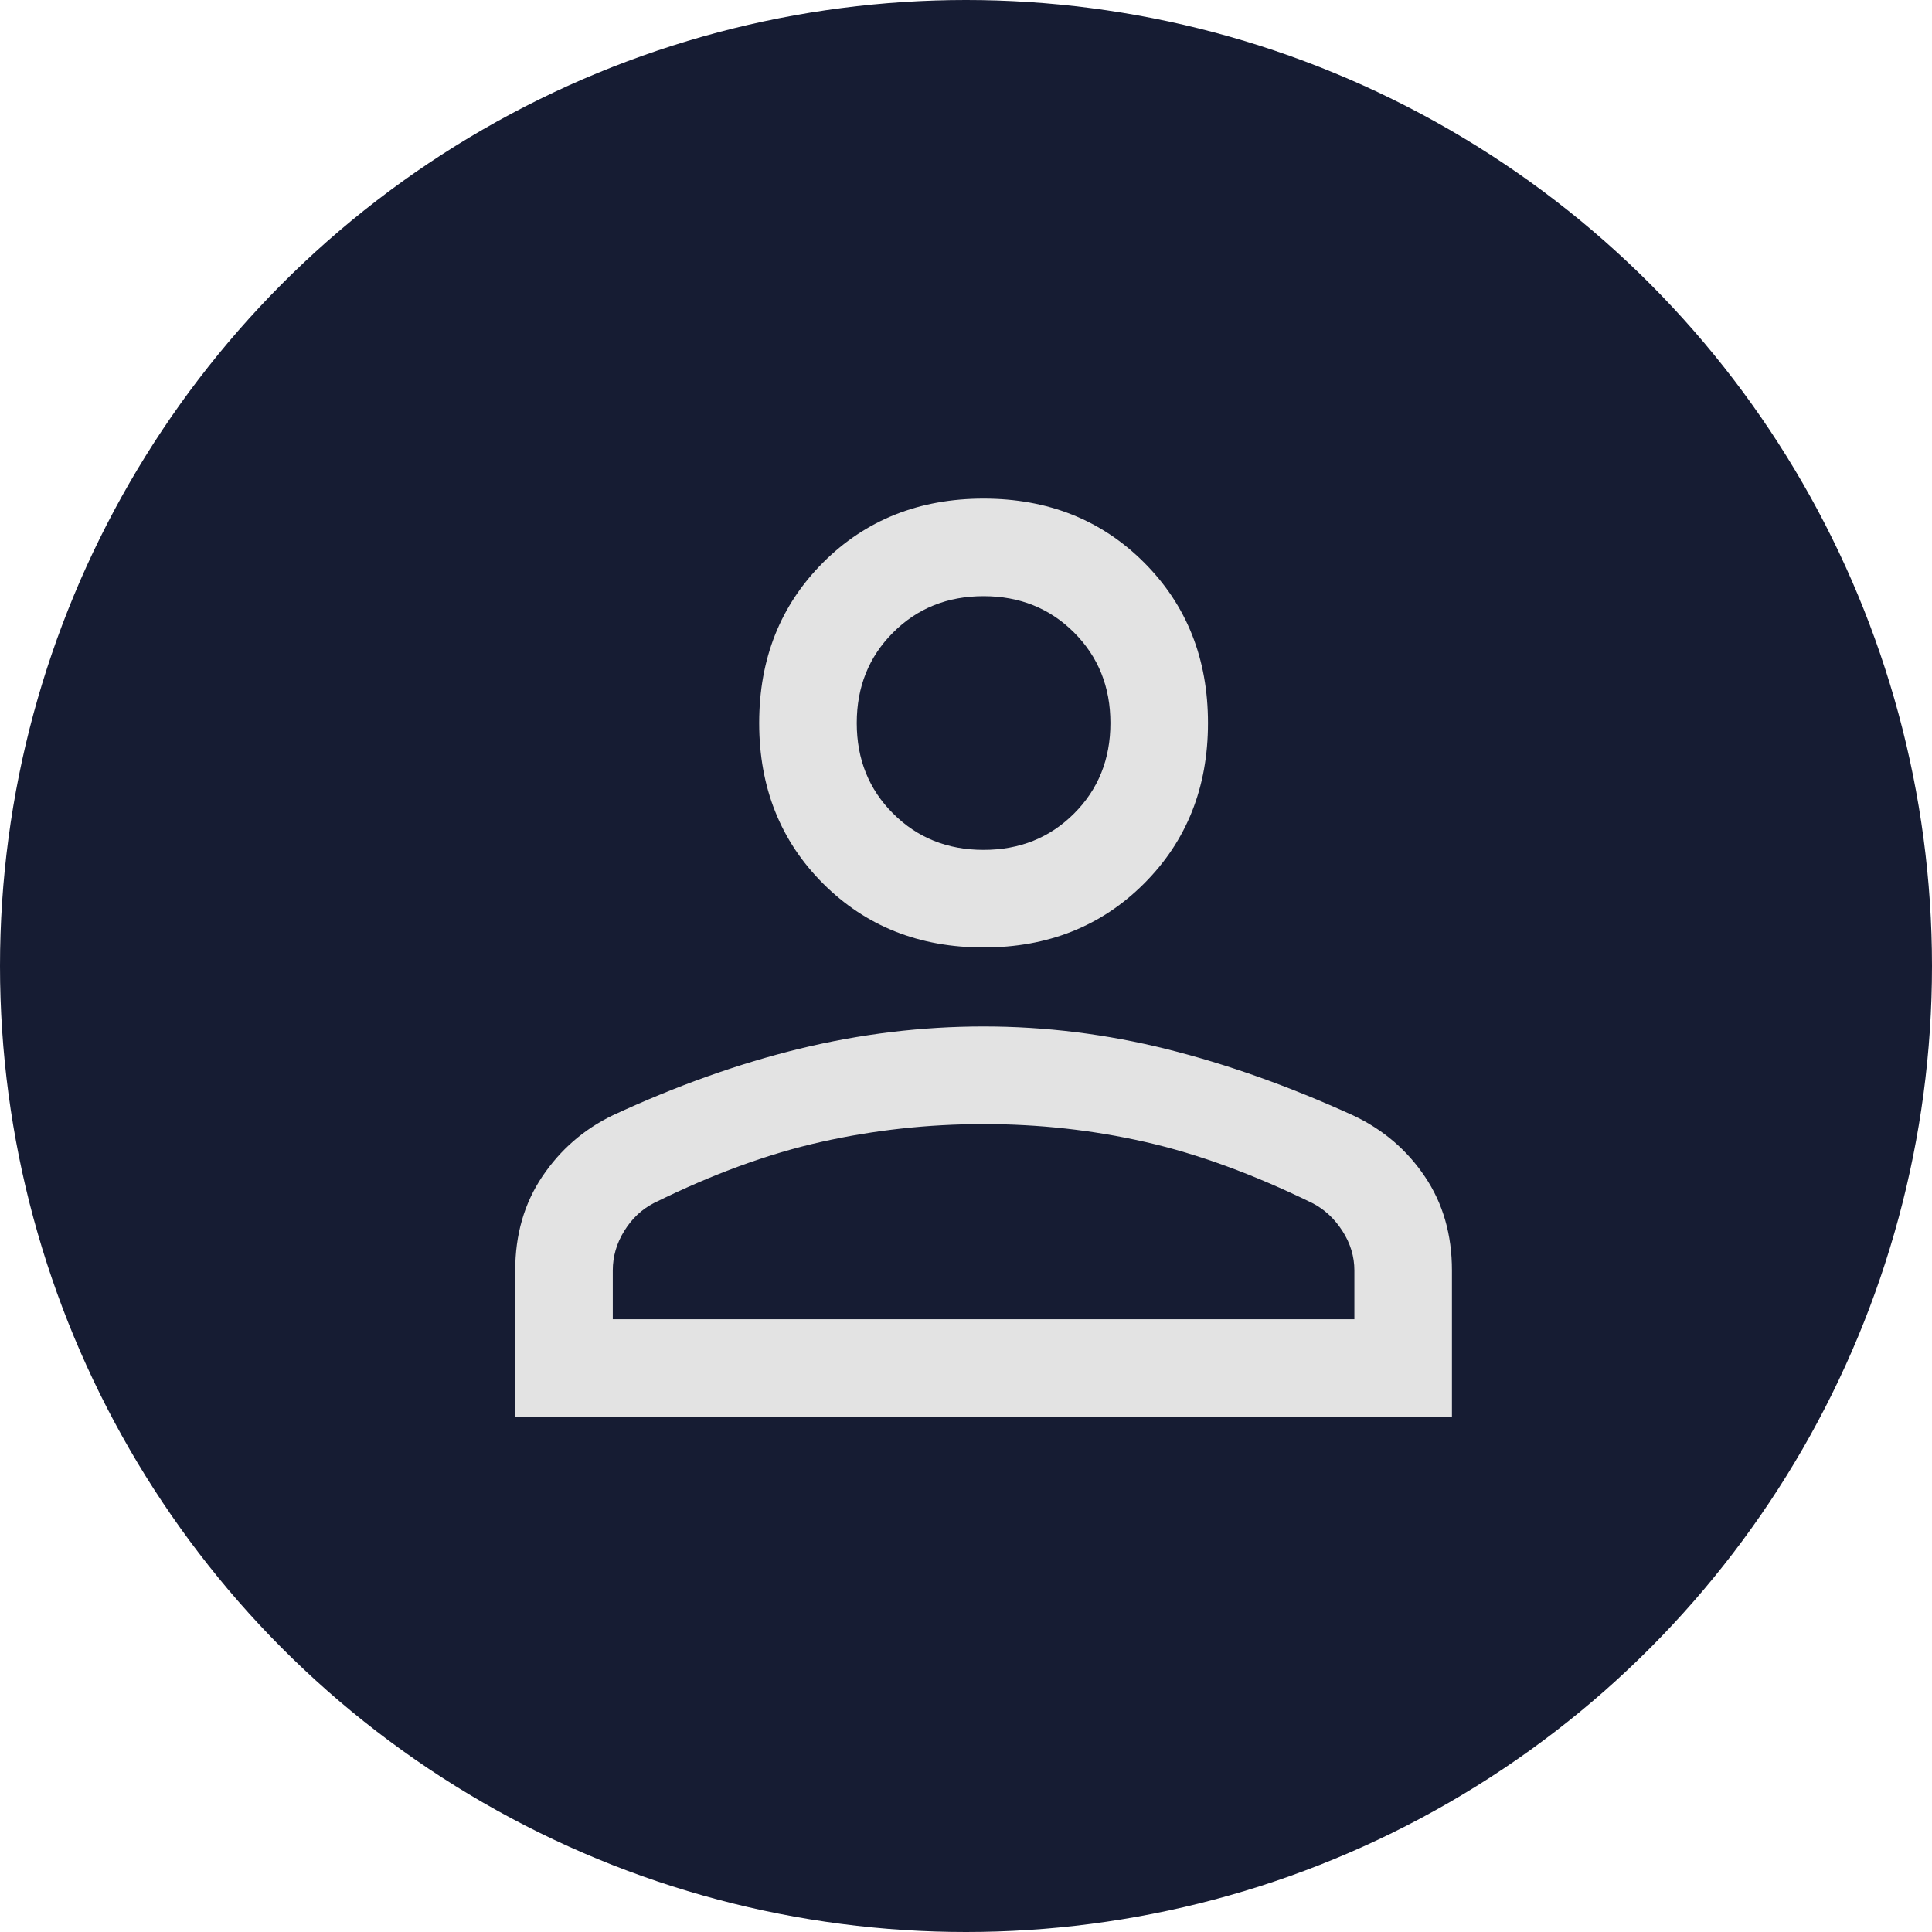 <svg width="40" height="40" viewBox="0 0 40 40" fill="none" xmlns="http://www.w3.org/2000/svg">
<circle cx="20" cy="20" r="20" fill="#161C33"/>
<path d="M20.364 19.616C19.031 19.616 17.923 19.175 17.041 18.293C16.159 17.411 15.718 16.303 15.718 14.97C15.718 13.636 16.159 12.529 17.041 11.646C17.923 10.764 19.031 10.323 20.364 10.323C21.697 10.323 22.805 10.764 23.687 11.646C24.569 12.529 25.01 13.636 25.01 14.97C25.01 16.303 24.569 17.411 23.687 18.293C22.805 19.175 21.697 19.616 20.364 19.616ZM10.667 29.333V26.303C10.667 25.562 10.854 24.914 11.228 24.358C11.601 23.803 12.088 23.38 12.687 23.091C14.007 22.478 15.297 22.019 16.556 21.712C17.815 21.406 19.085 21.252 20.364 21.252C21.643 21.252 22.909 21.409 24.162 21.722C25.414 22.035 26.7 22.493 28.019 23.095C28.636 23.386 29.13 23.808 29.502 24.362C29.875 24.915 30.061 25.562 30.061 26.303V29.333H10.667ZM12.687 27.313H28.041V26.303C28.041 26.014 27.958 25.741 27.793 25.485C27.628 25.229 27.421 25.037 27.172 24.909C25.947 24.31 24.791 23.887 23.707 23.642C22.623 23.396 21.509 23.273 20.364 23.273C19.219 23.273 18.098 23.396 17 23.642C15.903 23.887 14.748 24.31 13.536 24.909C13.287 25.037 13.083 25.229 12.925 25.485C12.766 25.741 12.687 26.014 12.687 26.303V27.313ZM20.364 17.596C21.111 17.596 21.736 17.345 22.238 16.843C22.739 16.342 22.99 15.717 22.99 14.97C22.99 14.222 22.739 13.598 22.238 13.096C21.736 12.594 21.111 12.343 20.364 12.343C19.616 12.343 18.992 12.594 18.49 13.096C17.988 13.598 17.738 14.222 17.738 14.97C17.738 15.717 17.988 16.342 18.49 16.843C18.992 17.345 19.616 17.596 20.364 17.596Z" fill="#E3E3E3"/>
</svg>
